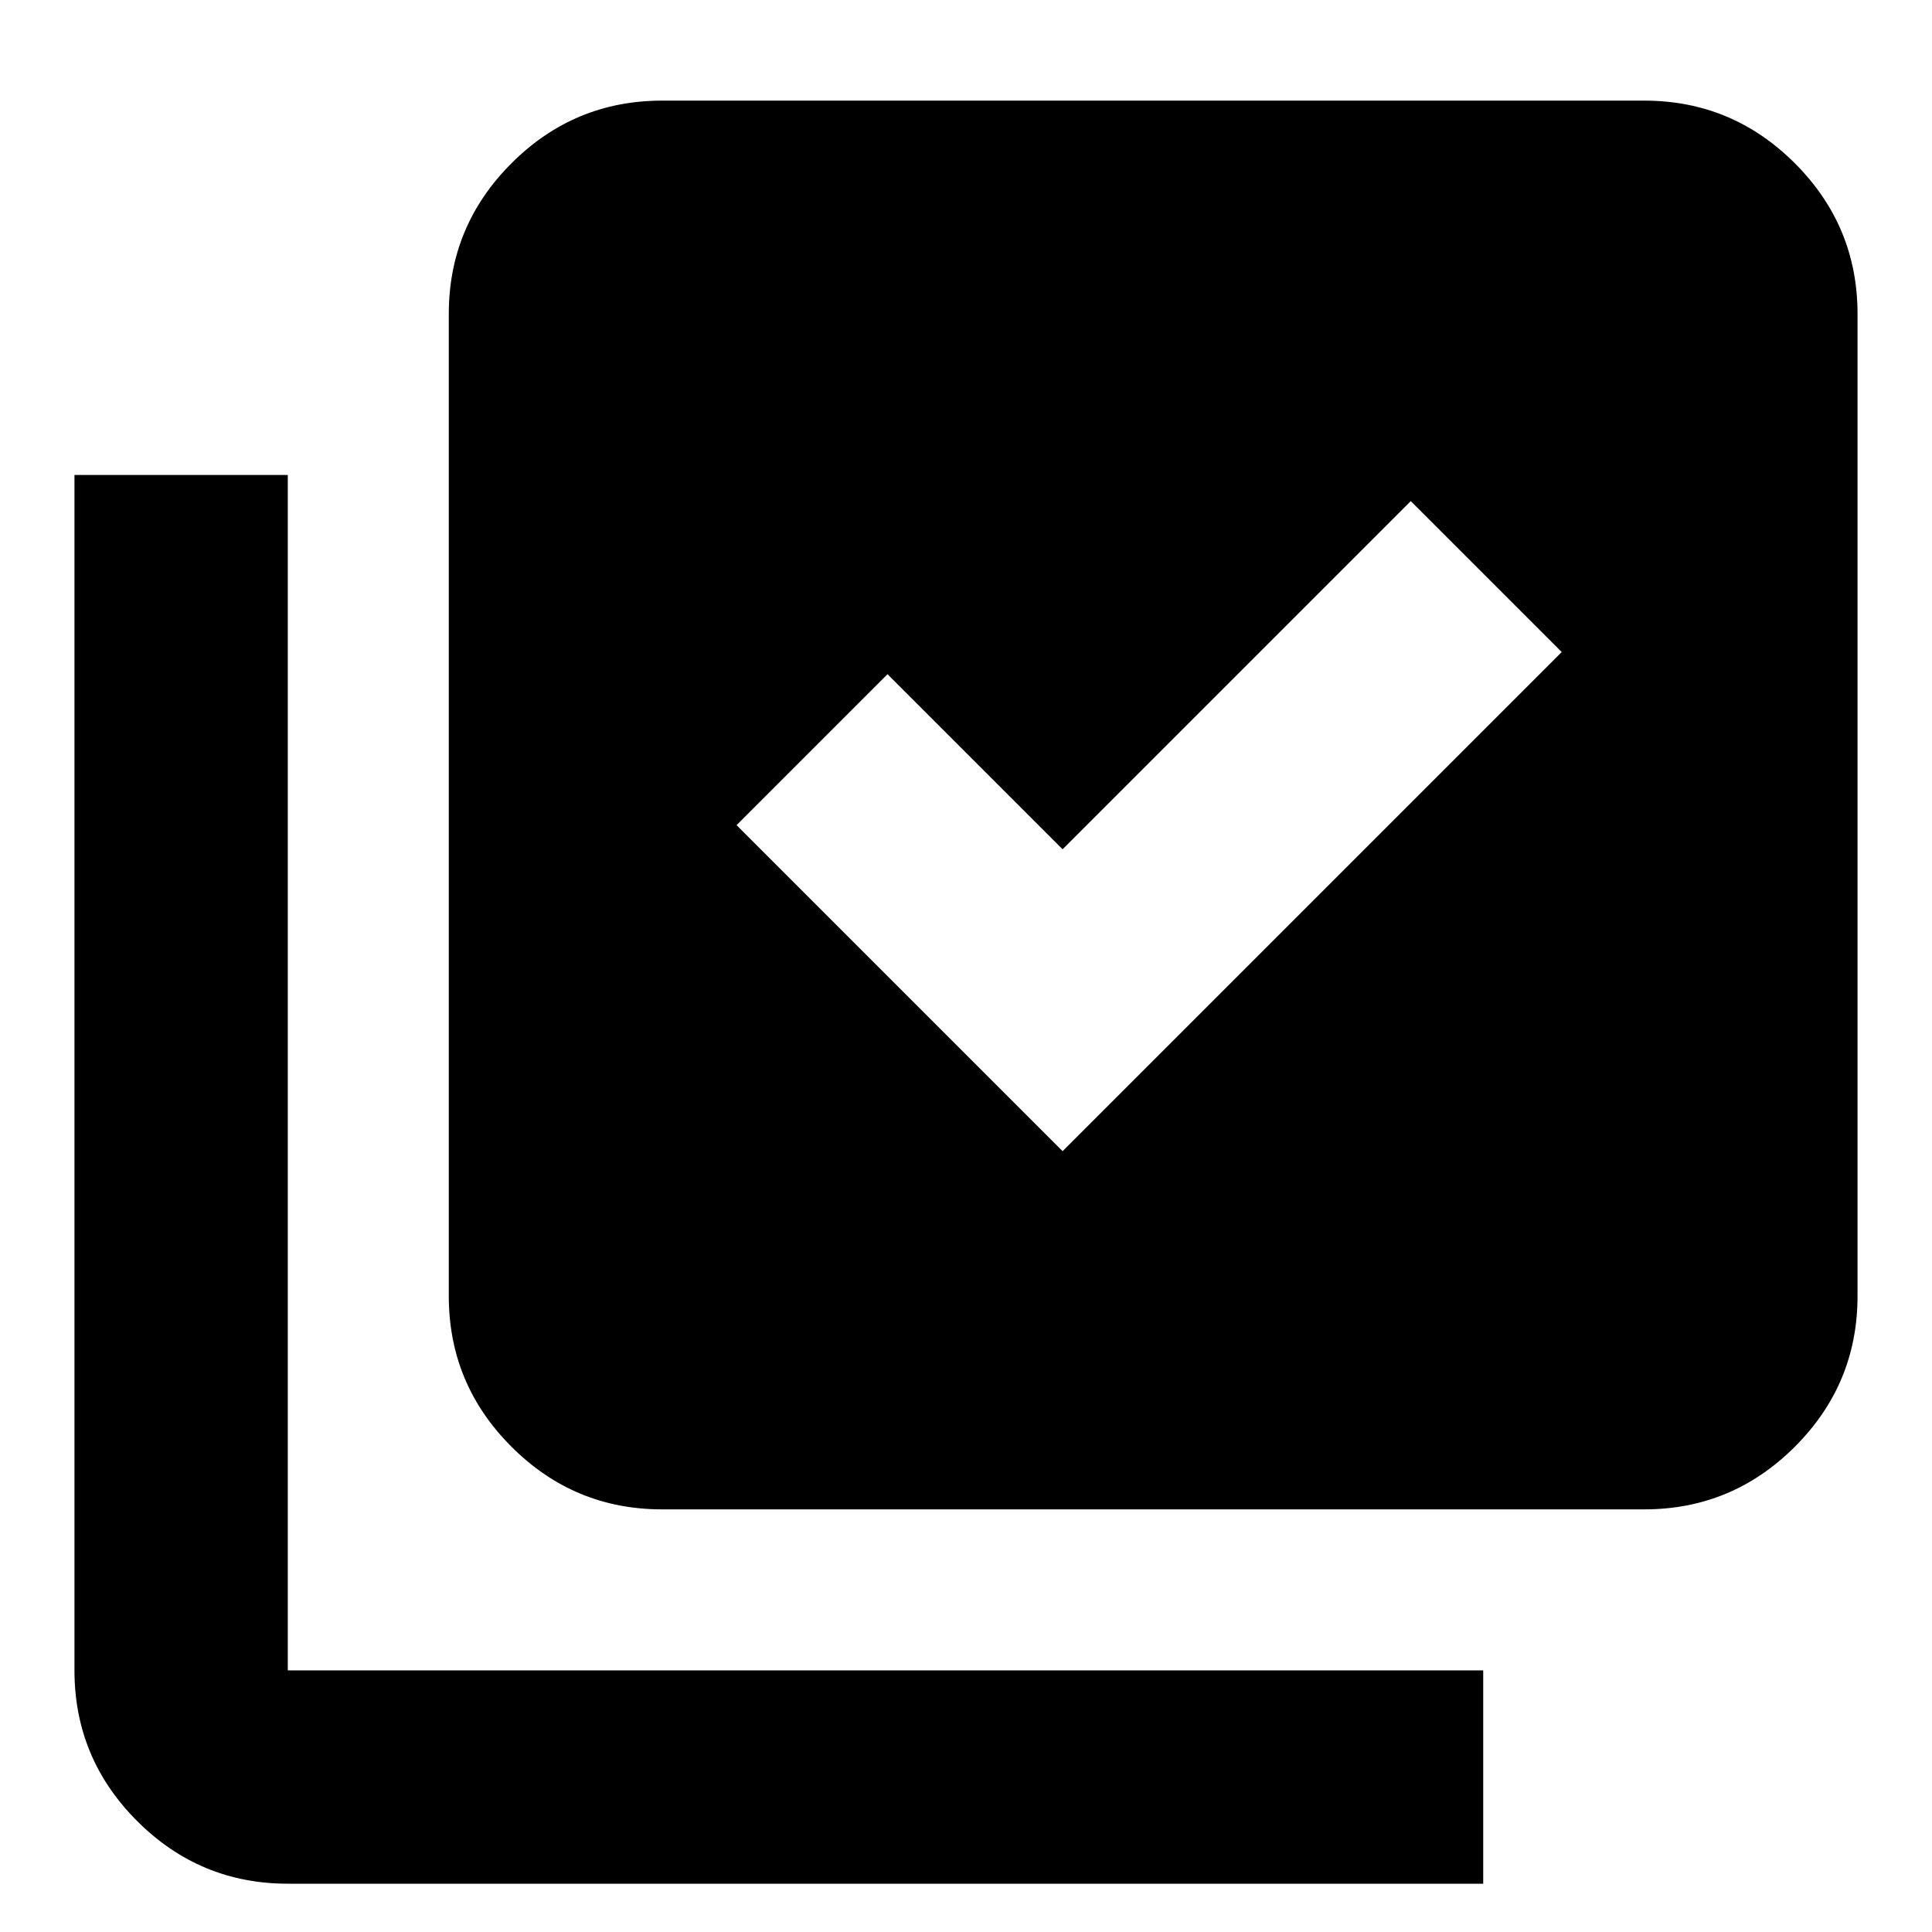 <svg xmlns="http://www.w3.org/2000/svg" height="24" viewBox="0 -960 960 960" width="24"><path d="m528-388 248-248-75-75-173 173-87-87-75 75 162 162ZM329-210q-43.73 0-74.86-31.14Q223-272.27 223-316v-488q0-43.72 31.14-74.86Q285.27-910 329-910h488q43.72 0 74.86 31.14T923-804v488q0 43.73-31.14 74.86Q860.72-210 817-210H329ZM143-24q-43.72 0-74.86-31.14T37-130v-594h106v594h594v106H143Z"/></svg>